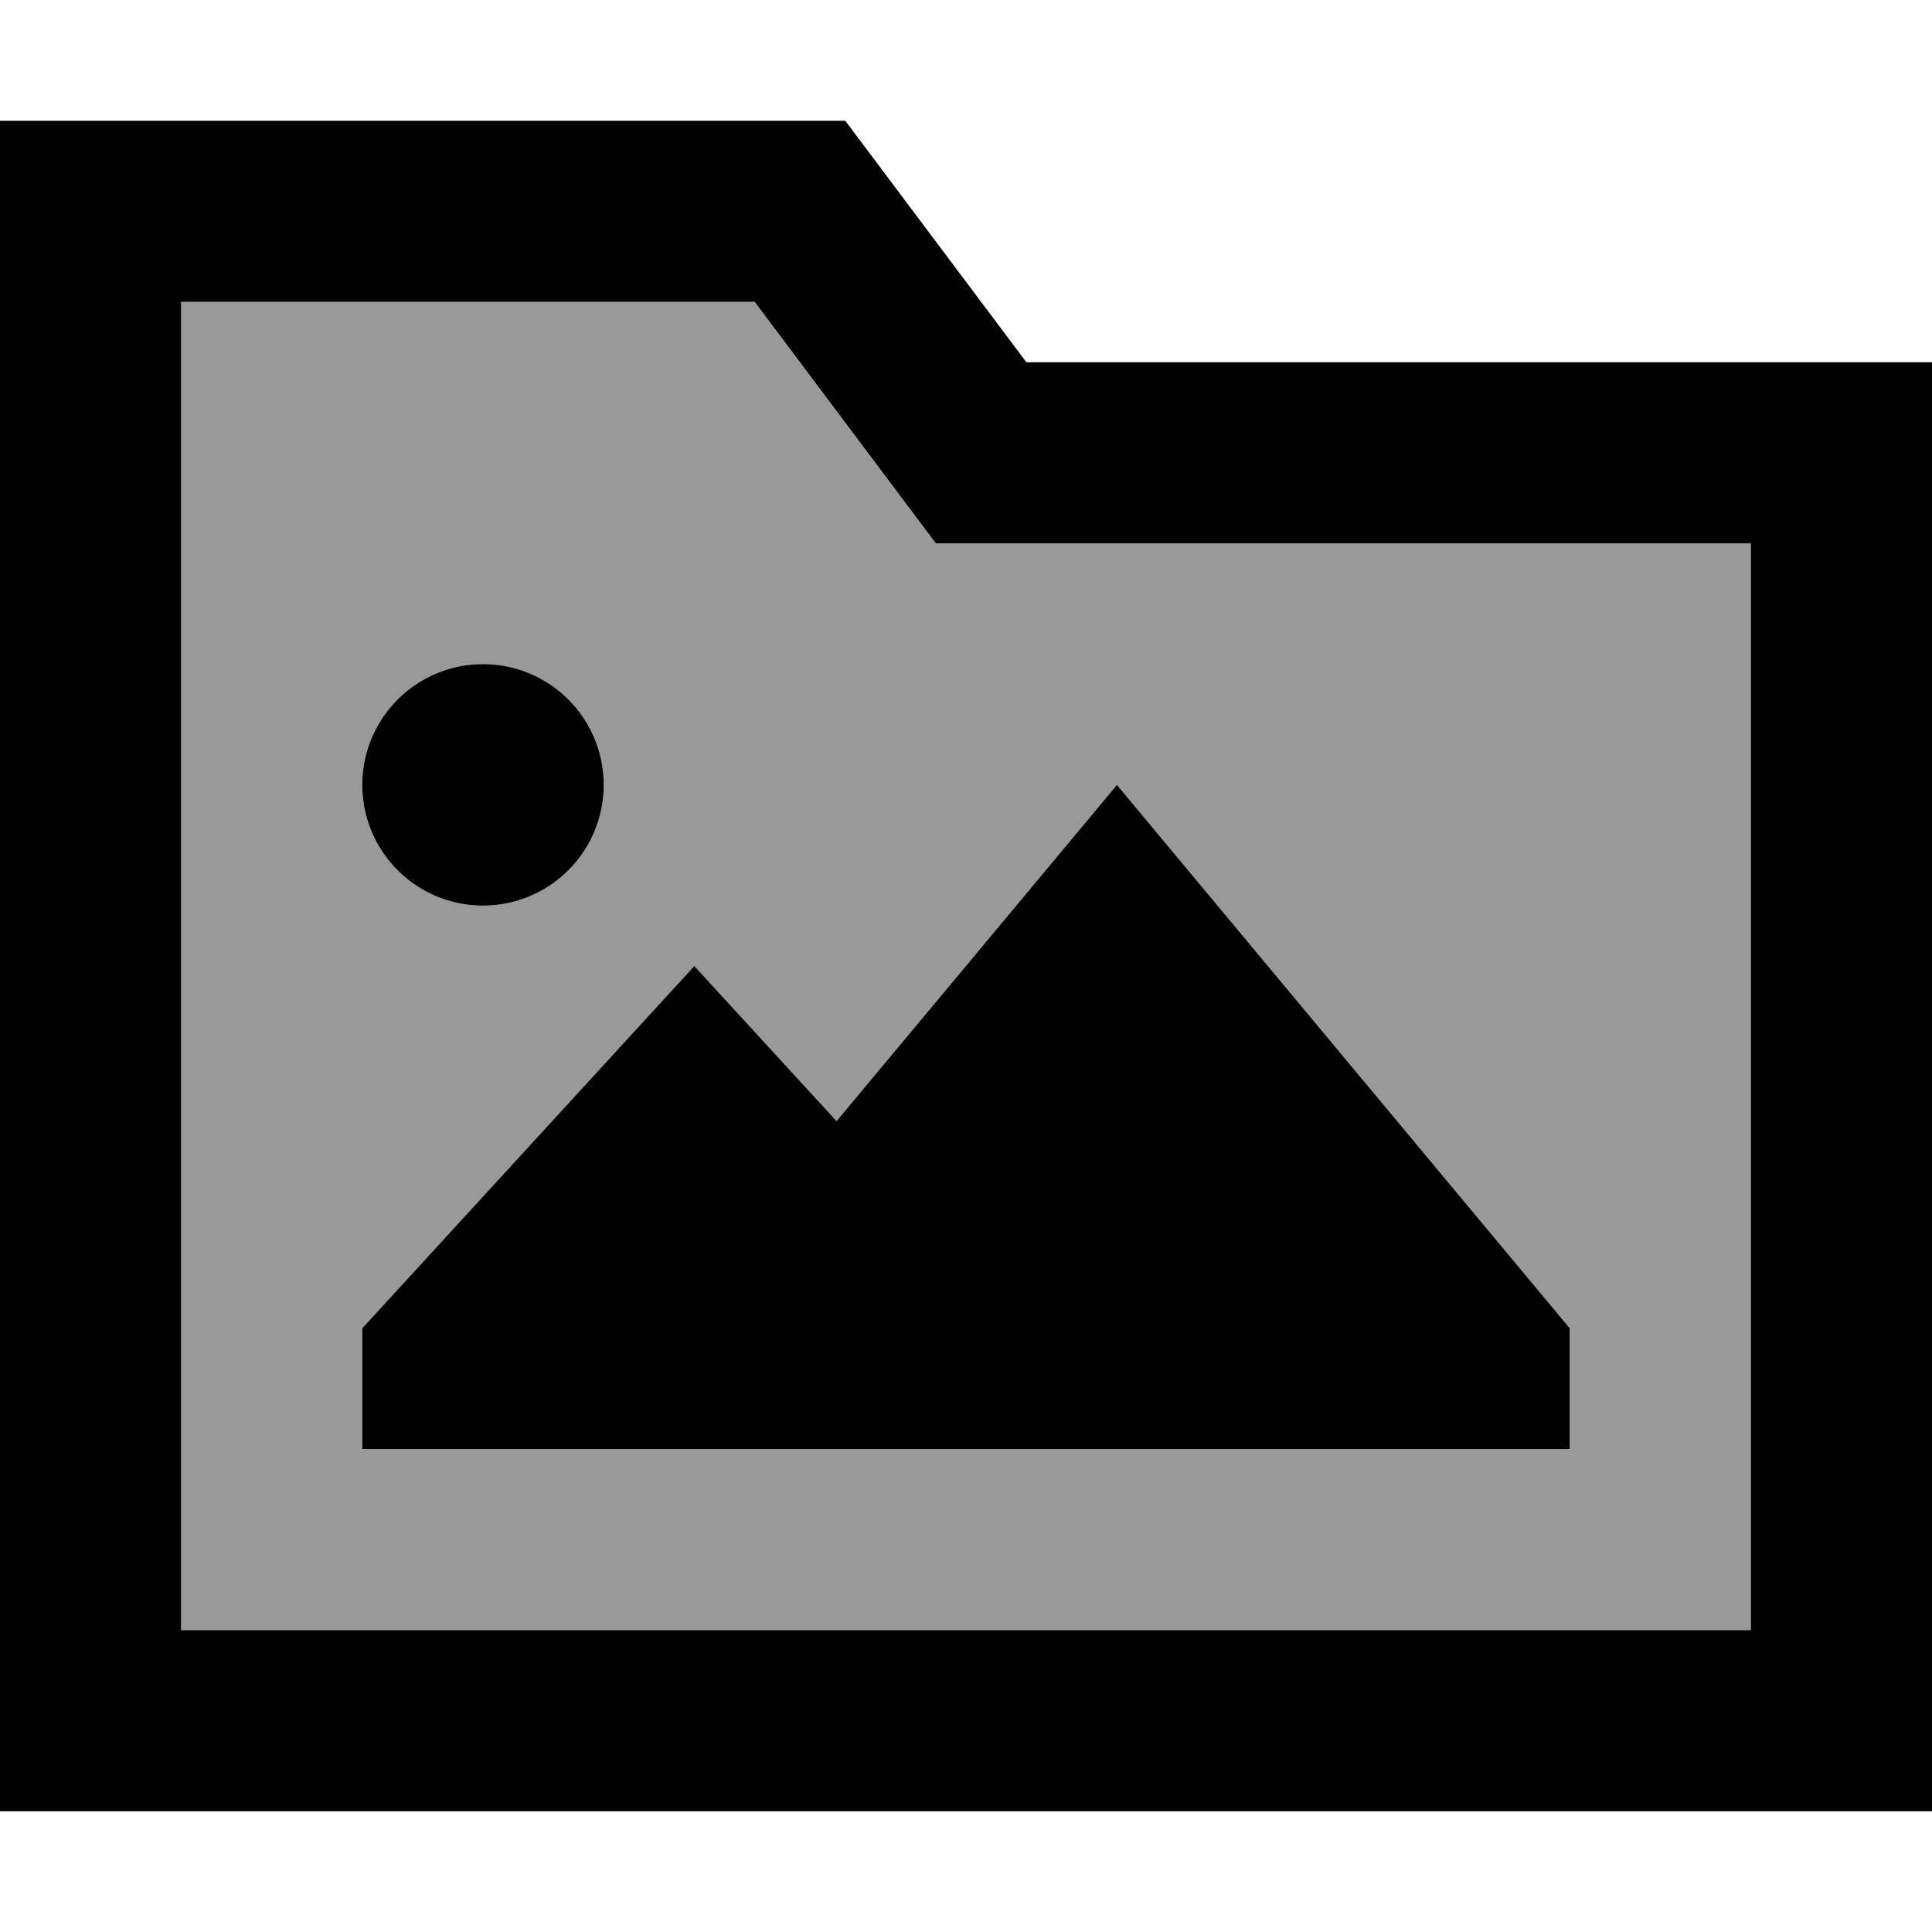 <svg fill="currentColor" xmlns="http://www.w3.org/2000/svg" viewBox="0 0 512 512"><!--! Font Awesome Pro 6.7.2 by @fontawesome - https://fontawesome.com License - https://fontawesome.com/license (Commercial License) Copyright 2024 Fonticons, Inc. --><defs><style>.fa-secondary{opacity:.4}</style></defs><path class="fa-secondary" d="M48 80l0 352 416 0 0-288-192 0-24 0-14.4-19.2L200 80 48 80zM160 208a32 32 0 1 1 -64 0 32 32 0 1 1 64 0zM96 352l88-96 37.7 41.1L296 208 416 352l0 32-144 0-96 0-80 0 0-32z"/><path class="fa-primary" d="M224 32l48 64 192 0 48 0 0 48 0 288 0 48-48 0L48 480 0 480l0-48L0 80 0 32l48 0 176 0zm48 112l-24 0-14.4-19.2L200 80 48 80l0 352 416 0 0-288-192 0zM128 176a32 32 0 1 1 0 64 32 32 0 1 1 0-64zM96 384l0-32 88-96 37.7 41.1L296 208 416 352l0 32-144 0-96 0-80 0z"/></svg>